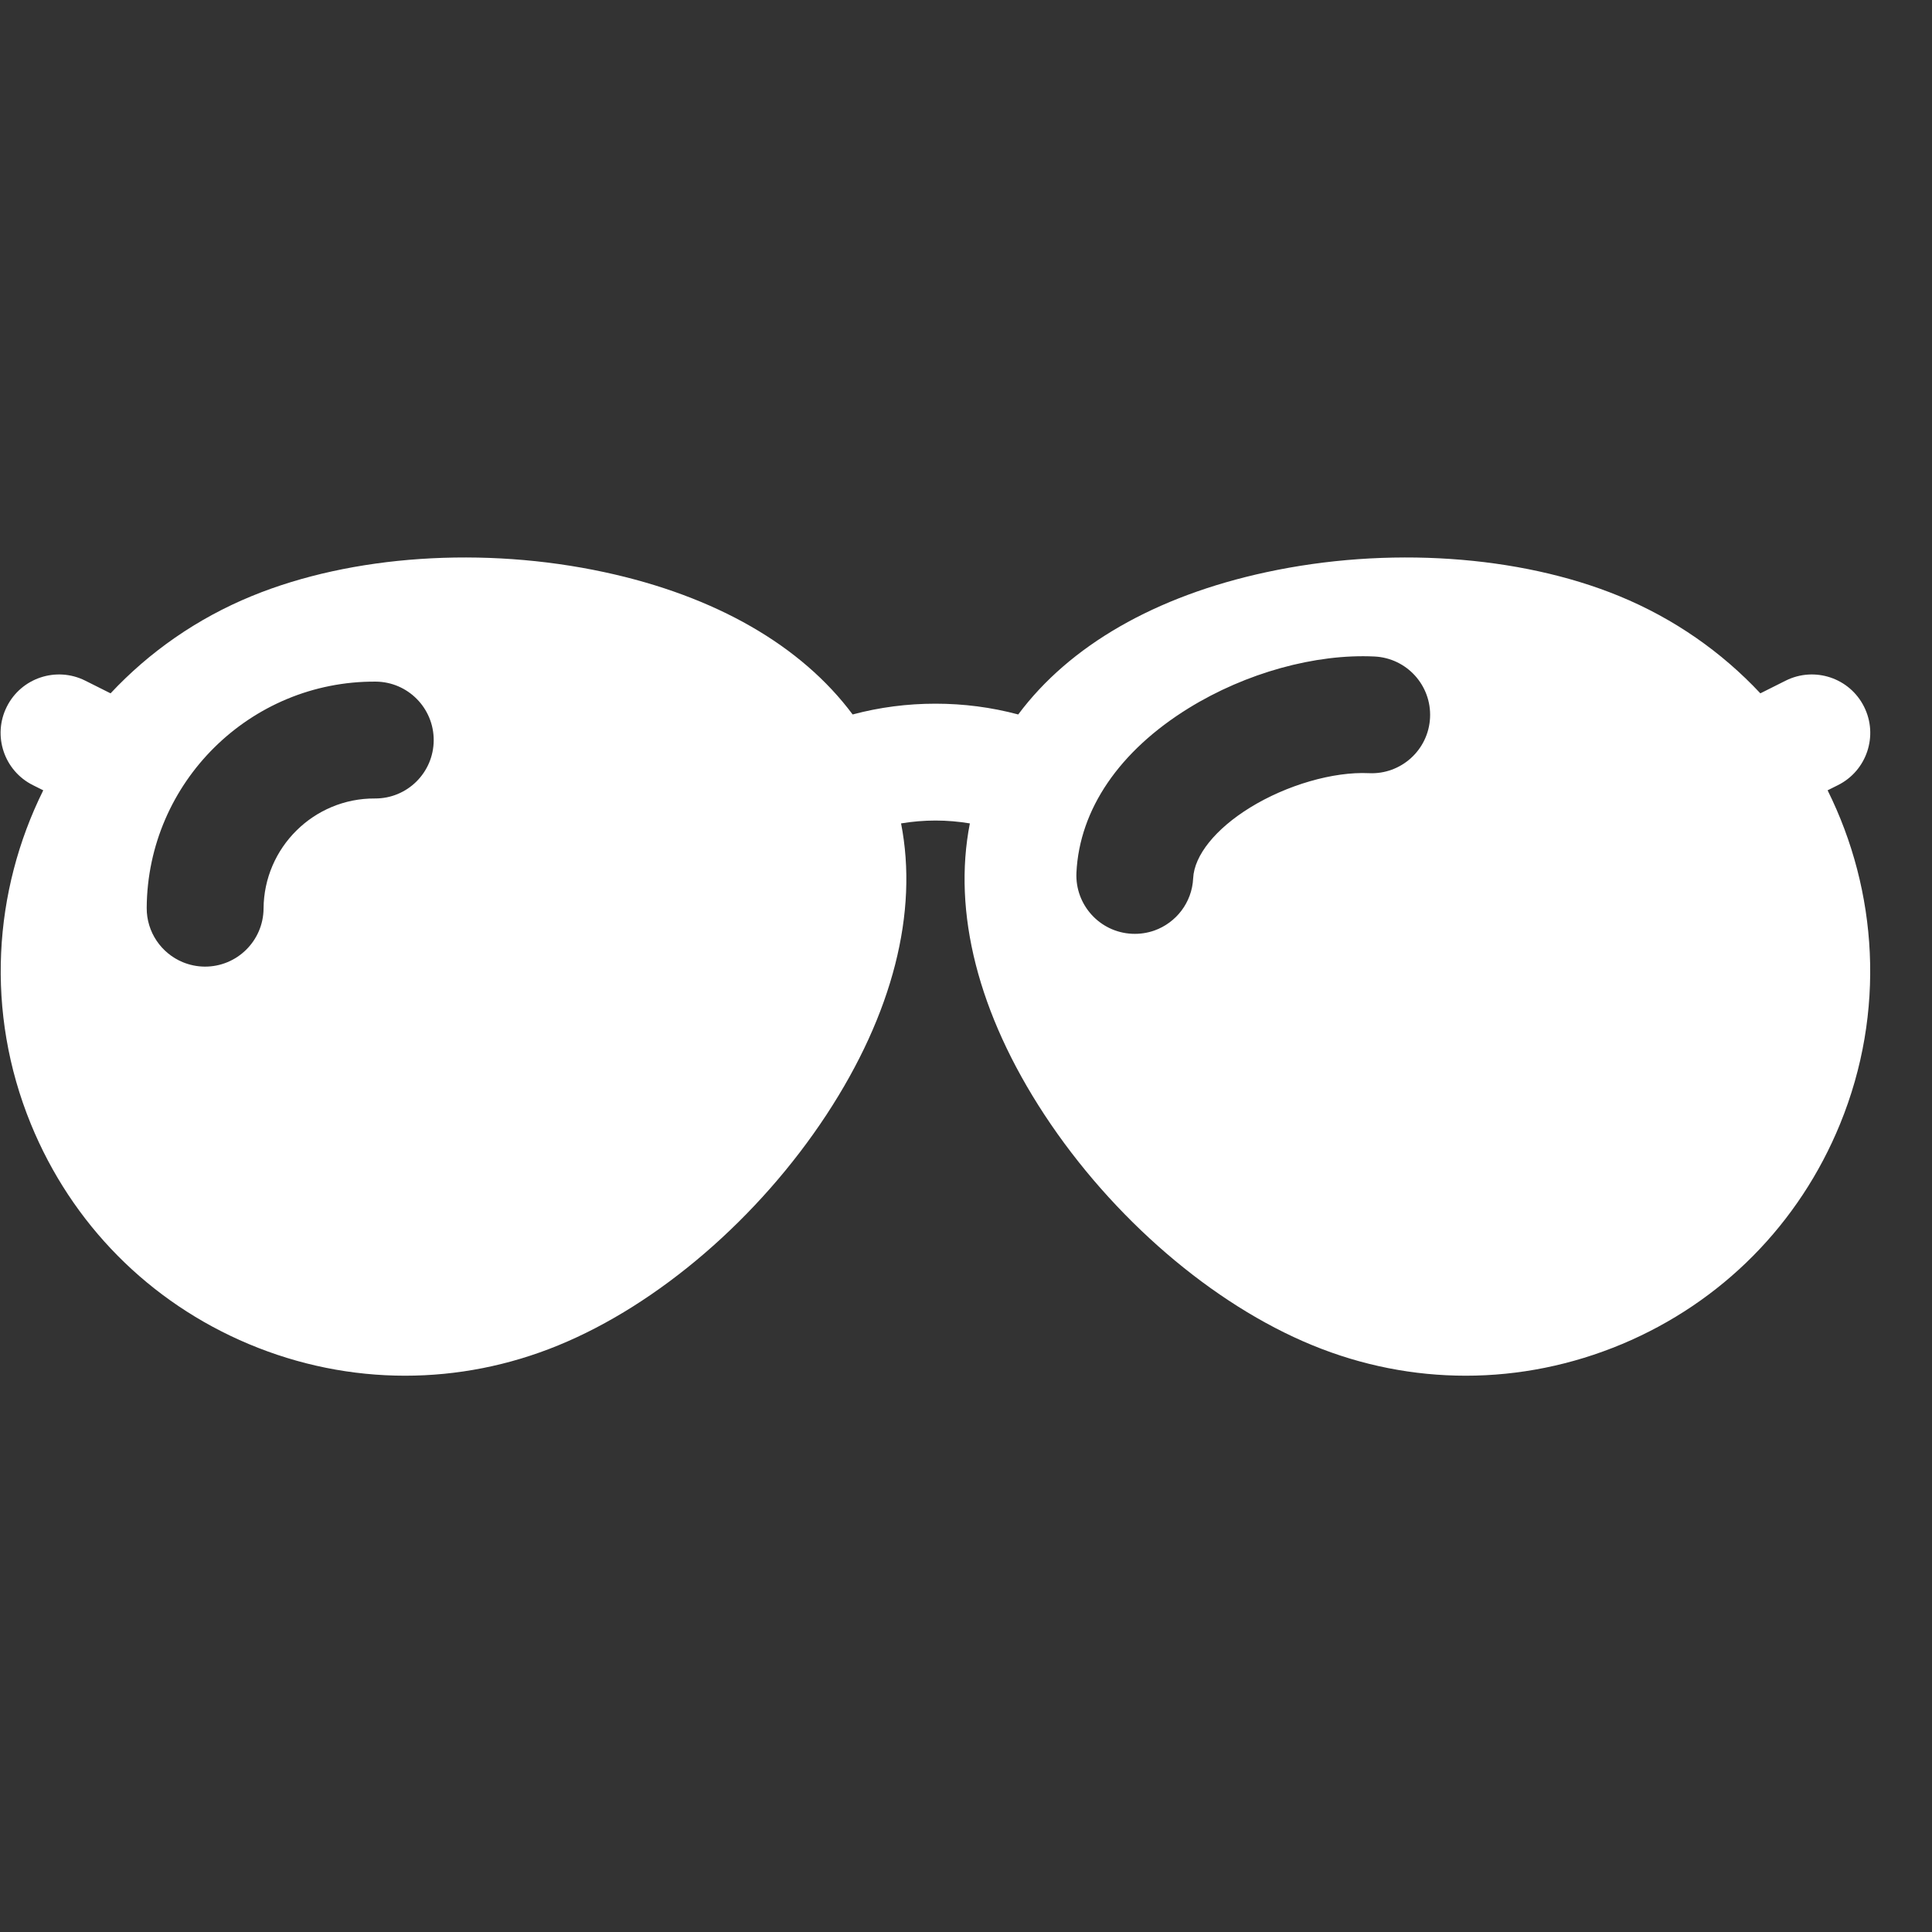<svg width="31" height="31" viewBox="0 0 31 31" fill="none" xmlns="http://www.w3.org/2000/svg">
<rect x="0" y="0" width="31" height="31" fill="#333333" stroke="none"/>
<g clip-path="url(#clip0)">
<path d="M29.491 12.598C29.954 12.367 30.142 11.803 29.91 11.34C29.679 10.877 29.116 10.69 28.653 10.921L28.246 11.125C27.629 10.466 26.865 9.927 25.978 9.563C24.375 8.906 22.259 8.763 20.319 9.181C18.535 9.565 17.16 10.361 16.338 11.464C15.908 11.349 15.464 11.291 15.01 11.291C14.556 11.291 14.111 11.349 13.681 11.464C12.86 10.361 11.484 9.565 9.7 9.181C7.76 8.763 5.645 8.906 4.042 9.563C3.154 9.927 2.391 10.466 1.774 11.125L1.367 10.921C0.904 10.69 0.34 10.877 0.109 11.34C-0.123 11.803 0.065 12.367 0.528 12.598L0.694 12.681C-0.108 14.297 -0.24 16.238 0.495 18.035C1.152 19.641 2.394 20.895 3.992 21.566C4.8 21.905 5.65 22.074 6.5 22.074C7.333 22.074 8.166 21.912 8.96 21.586C10.563 20.929 12.171 19.546 13.261 17.887C14.326 16.265 14.737 14.637 14.458 13.212C14.639 13.182 14.823 13.166 15.01 13.166C15.197 13.166 15.381 13.182 15.562 13.212C15.283 14.637 15.694 16.265 16.759 17.887C17.849 19.546 19.457 20.929 21.06 21.586C21.854 21.912 22.686 22.074 23.519 22.074C24.369 22.074 25.22 21.904 26.027 21.566C27.626 20.895 28.868 19.641 29.525 18.035C30.26 16.238 30.128 14.297 29.325 12.681L29.491 12.598ZM6.016 12.812C5.037 12.806 4.235 13.599 4.229 14.579C4.225 15.096 3.802 15.513 3.285 15.51C3.159 15.509 3.04 15.483 2.931 15.438C2.59 15.296 2.351 14.958 2.354 14.566C2.367 12.553 4.015 10.925 6.027 10.937C6.545 10.94 6.962 11.363 6.959 11.88C6.956 12.398 6.534 12.815 6.016 12.812ZM21.964 12.406C21.395 12.379 20.647 12.595 20.058 12.958C19.504 13.3 19.163 13.724 19.145 14.091C19.127 14.483 18.87 14.807 18.522 14.931C18.41 14.97 18.29 14.989 18.164 14.983C17.647 14.959 17.248 14.519 17.272 14.002C17.321 12.986 17.961 12.049 19.074 11.362C19.99 10.797 21.105 10.488 22.055 10.534C22.572 10.559 22.971 10.998 22.946 11.515C22.921 12.033 22.481 12.431 21.964 12.406Z" fill="white"/>
</g>
<defs>
<clipPath id="clip0">
<rect width="30" height="30" fill="white" transform="translate(0.01 0.509)"/>
</clipPath>
</defs>
</svg>

